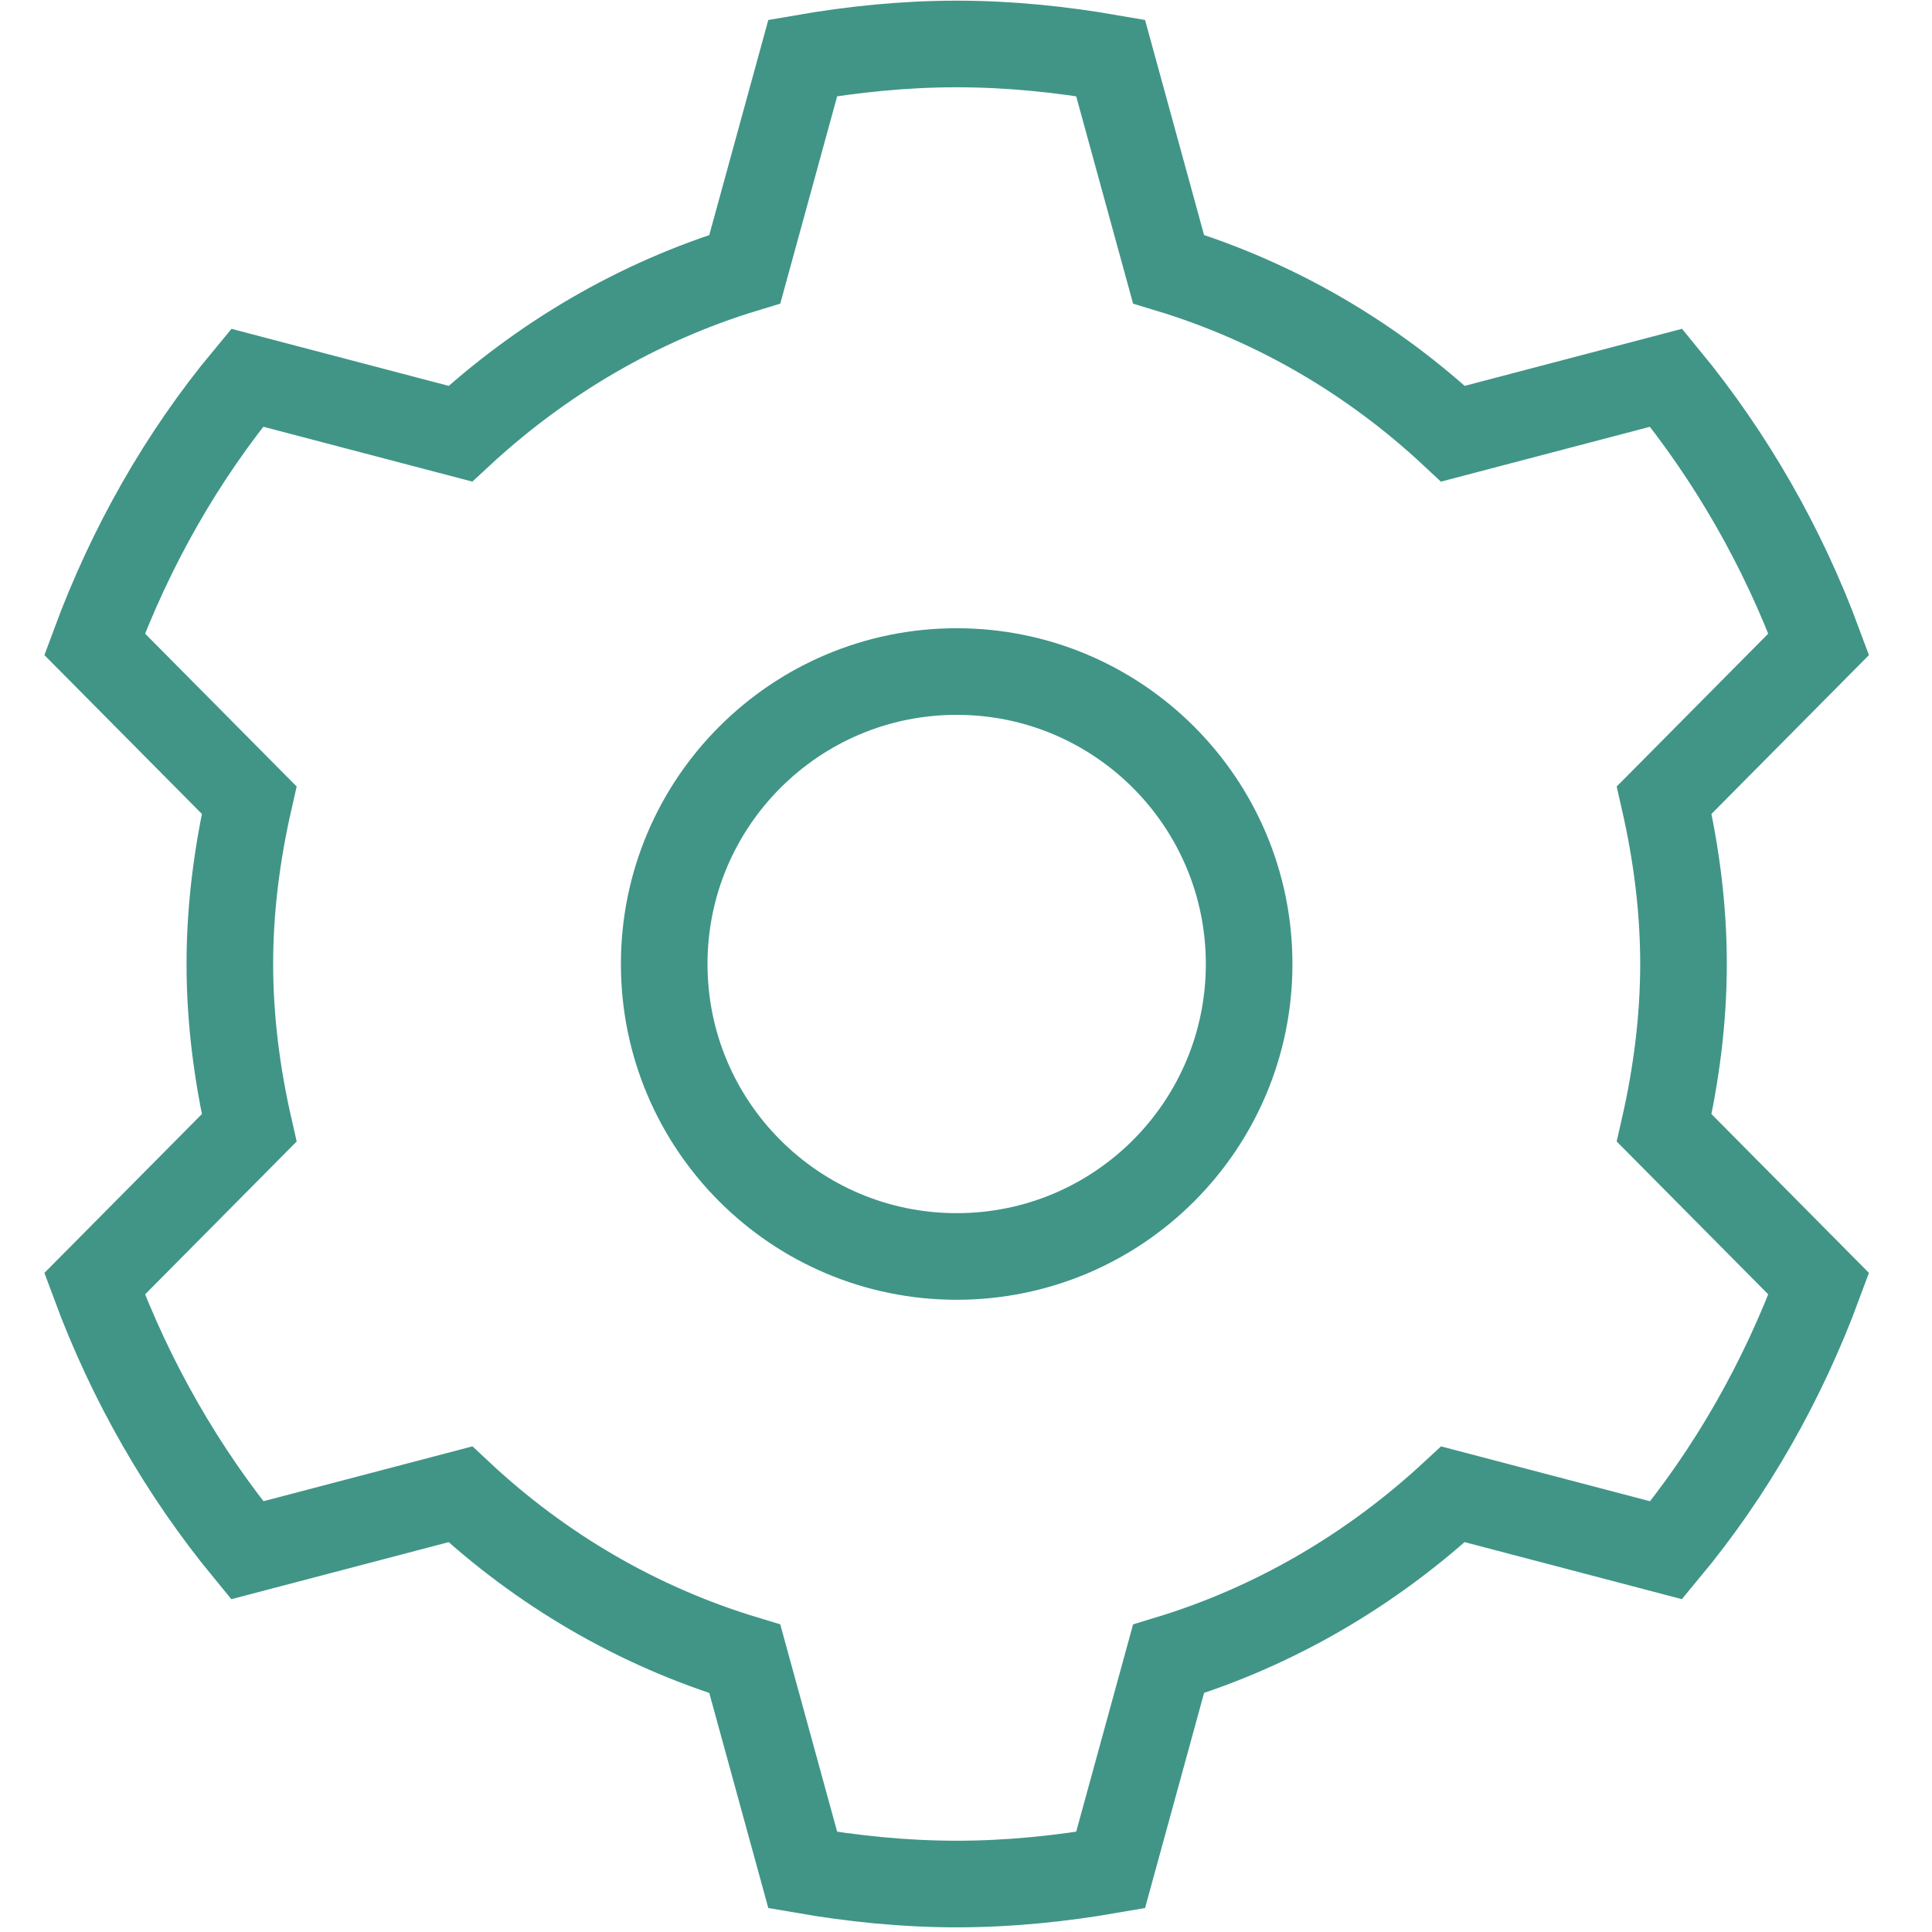 <svg width="29" height="29" viewBox="0 0 29 29" fill="none" xmlns="http://www.w3.org/2000/svg">
<g clip-path="url(#clip0_1877_696)">
<path d="M25.27 14.47C25.27 13.62 25.16 12.8 24.98 12.01L27.3 9.67C26.76 8.21 25.98 6.85 25.01 5.67L21.81 6.51C20.61 5.39 19.16 4.53 17.54 4.04L16.67 0.87C15.92 0.74 15.15 0.66 14.36 0.66C13.57 0.66 12.8 0.74 12.05 0.87L11.18 4.04C9.57 4.53 8.12 5.39 6.91 6.51L3.71 5.67C2.73 6.85 1.96 8.21 1.42 9.67L3.74 12.01C3.56 12.8 3.45 13.63 3.45 14.47C3.45 15.31 3.56 16.14 3.74 16.93L1.42 19.27C1.96 20.73 2.74 22.09 3.71 23.27L6.91 22.43C8.11 23.55 9.56 24.41 11.18 24.9L12.05 28.07C12.8 28.2 13.57 28.28 14.36 28.28C15.15 28.28 15.92 28.2 16.67 28.07L17.54 24.9C19.15 24.41 20.6 23.55 21.81 22.43L25.01 23.27C25.99 22.09 26.76 20.73 27.3 19.27L24.98 16.93C25.16 16.14 25.27 15.31 25.27 14.47V14.47Z" stroke="#409587" stroke-width="1.3" stroke-miterlimit="10"/>
<path d="M14.36 18.86C16.785 18.86 18.75 16.895 18.75 14.47C18.75 12.046 16.785 10.08 14.36 10.08C11.936 10.08 9.97 12.046 9.97 14.47C9.97 16.895 11.936 18.86 14.36 18.86Z" stroke="#409587" stroke-width="1.3" stroke-miterlimit="10"/>
</g>
<defs>
<clipPath id="clip0_1877_696">
<rect width="27.39" height="28.94" fill="white" transform="translate(0.66)"/>
</clipPath>
</defs>
</svg>
